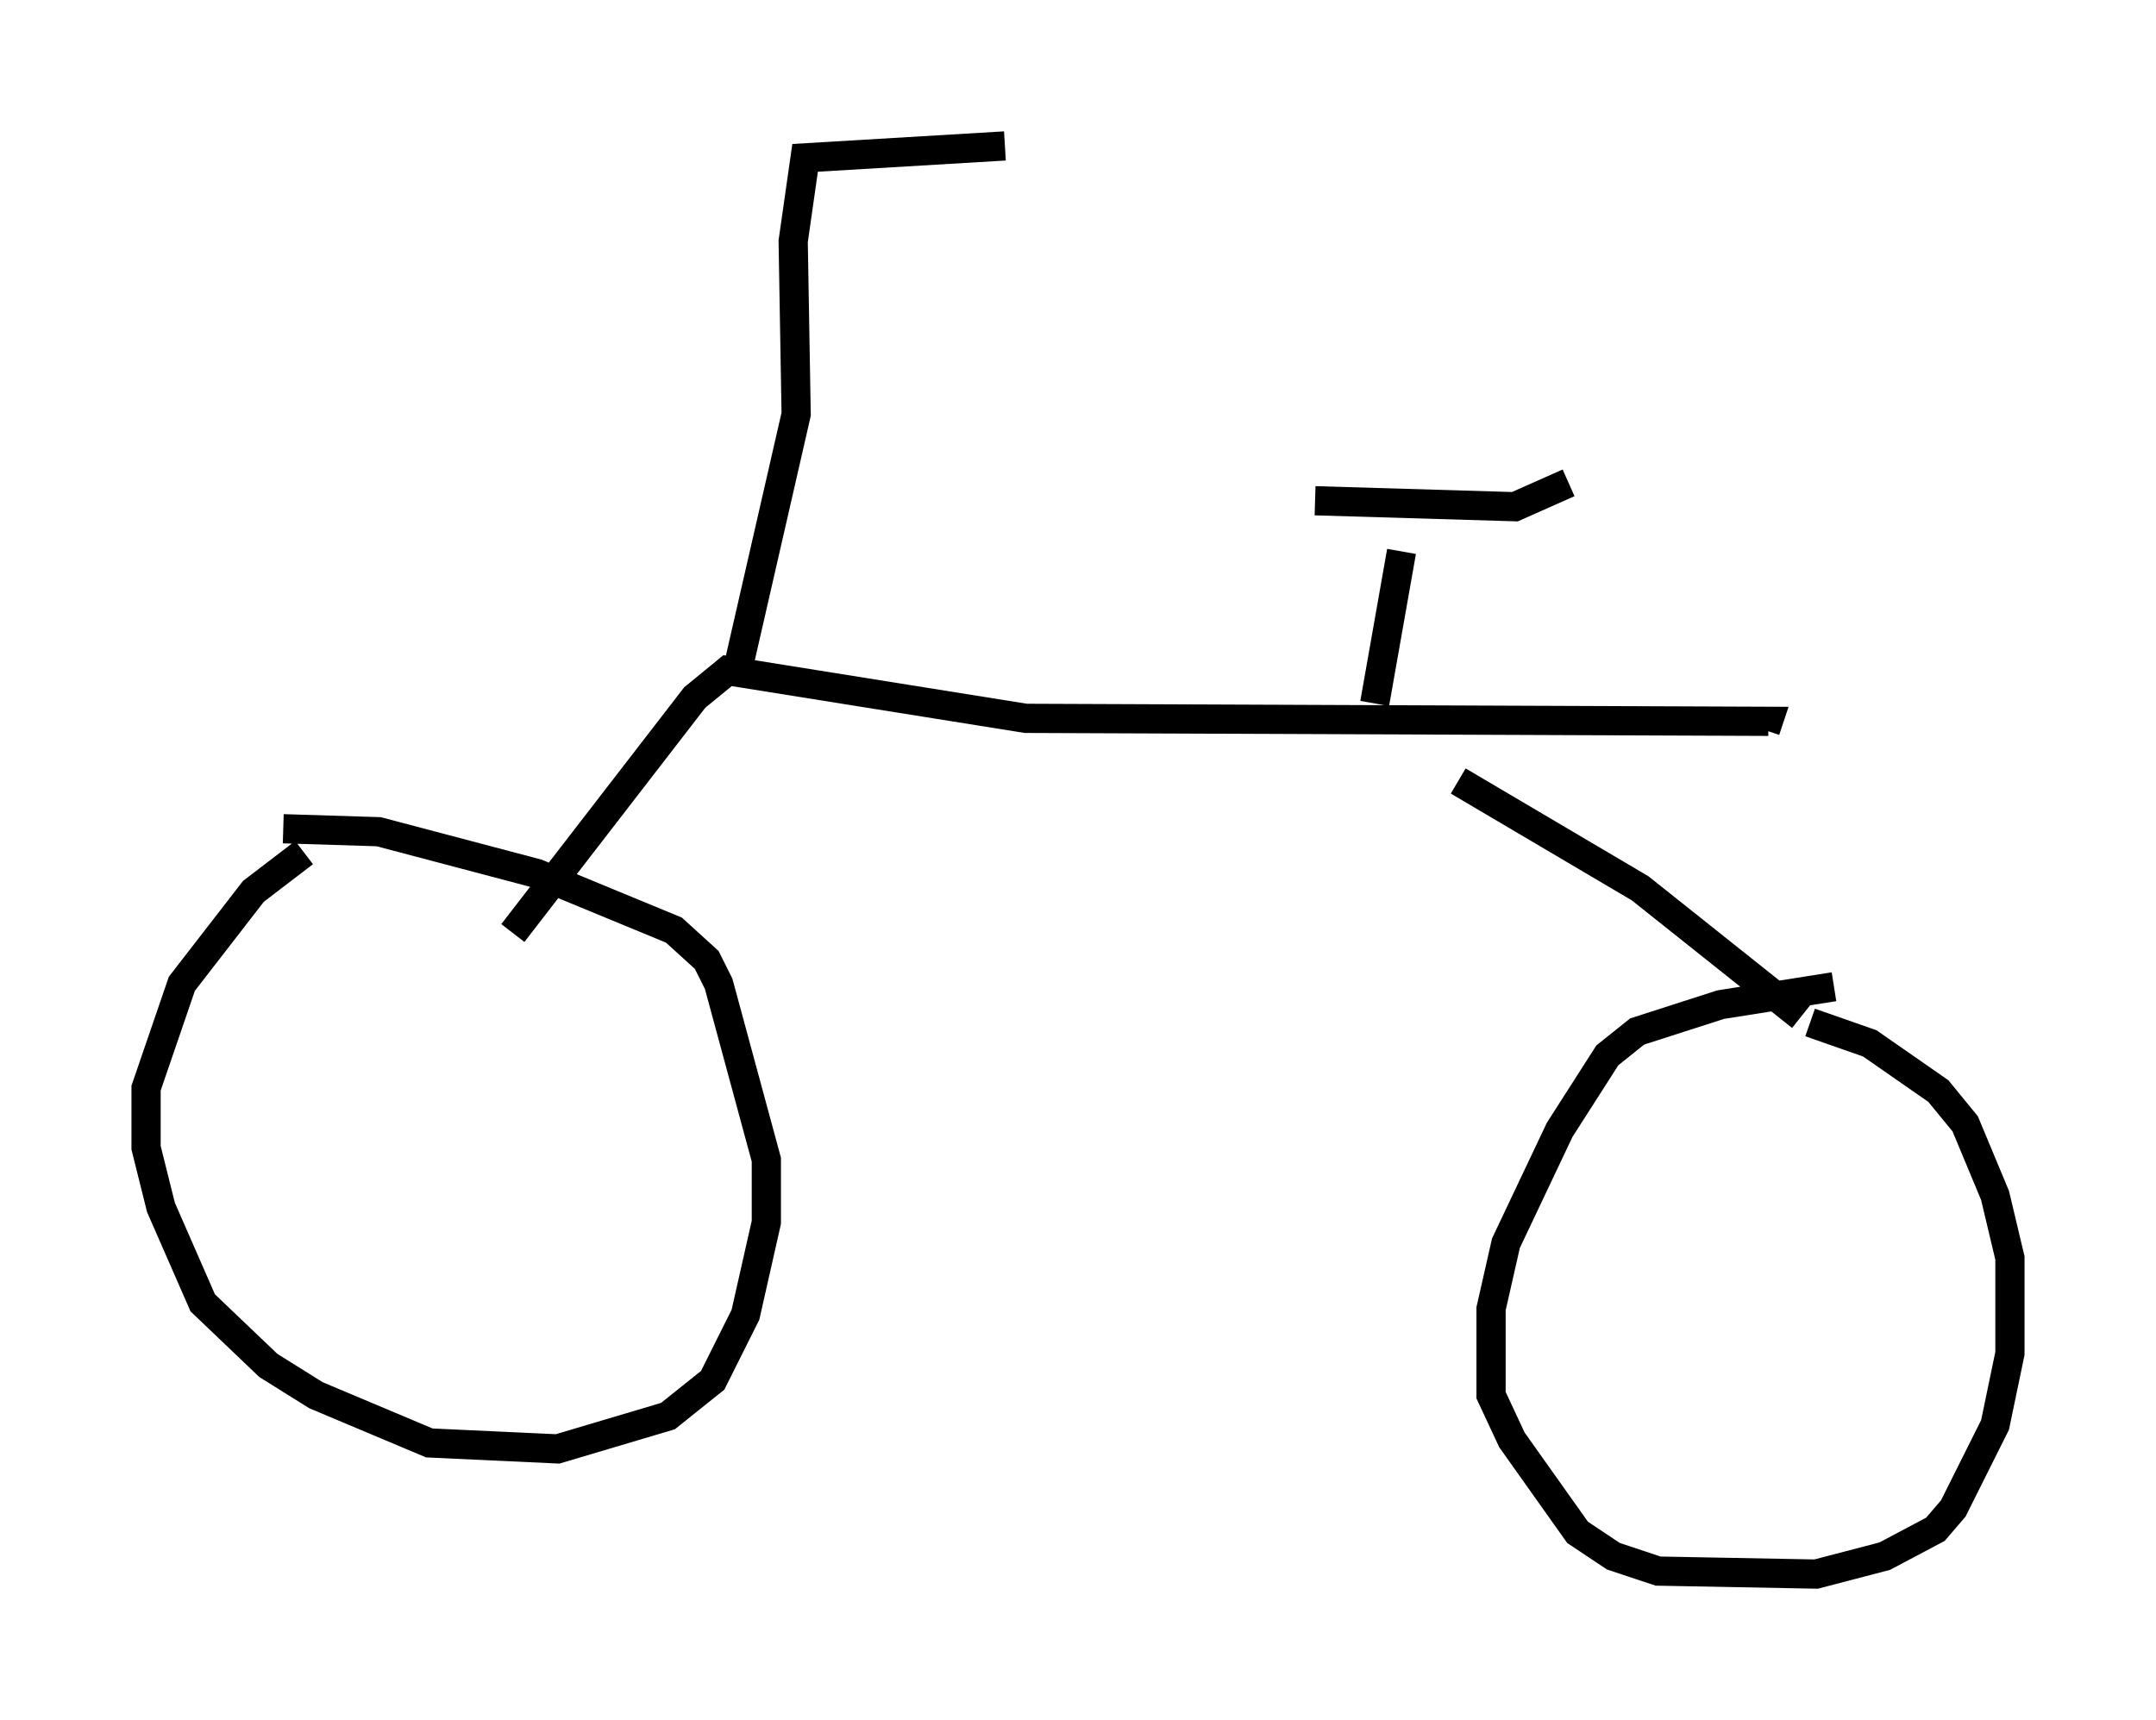 <?xml version="1.0" encoding="utf-8" ?>
<svg baseProfile="full" height="58.898" version="1.1" width="73.803" xmlns="http://www.w3.org/2000/svg" xmlns:ev="http://www.w3.org/2001/xml-events" xmlns:xlink="http://www.w3.org/1999/xlink"><defs /><rect fill="white" height="58.898" width="73.803" x="0" y="0" /><path d="M12.35, 28.275 m-1.94, 0.919 l-1.735, 1.327 -2.45, 3.165 l-1.225, 3.573 0.0, 2.042 l0.51, 2.042 1.429, 3.267 l2.246, 2.144 1.633, 1.021 l3.879, 1.633 4.39, 0.204 l3.777, -1.123 1.531, -1.225 l1.123, -2.246 0.715, -3.165 l0.0, -2.144 -1.633, -6.023 l-0.408, -0.817 -1.123, -1.021 l-4.696, -1.94 -5.41, -1.429 l-3.267, -0.102 m53.084, 5.41 l-3.879, 0.613 -2.858, 0.919 l-1.021, 0.817 -1.633, 2.552 l-1.838, 3.879 -0.51, 2.246 l0.0, 2.96 0.715, 1.531 l2.246, 3.165 1.225, 0.817 l1.531, 0.51 5.41, 0.102 l2.348, -0.613 1.735, -0.919 l0.613, -0.715 1.429, -2.858 l0.51, -2.45 0.0, -3.267 l-0.51, -2.144 -1.021, -2.45 l-0.919, -1.123 -2.348, -1.633 l-2.042, -0.715 m-0.306, -0.204 l-5.513, -4.39 -6.227, -3.675 m-32.361, 5.206 l6.227, -8.065 1.123, -0.919 l10.208, 1.633 25.419, 0.102 l-0.102, 0.306 m-35.117, -2.348 l1.94, -8.473 -0.102, -5.921 l0.408, -2.858 6.84, -0.408 m12.658, 19.09 l0.919, -5.206 m-2.96, -1.735 l6.84, 0.204 1.838, -0.817 " fill="none" stroke="black" stroke-width="1" /></svg>